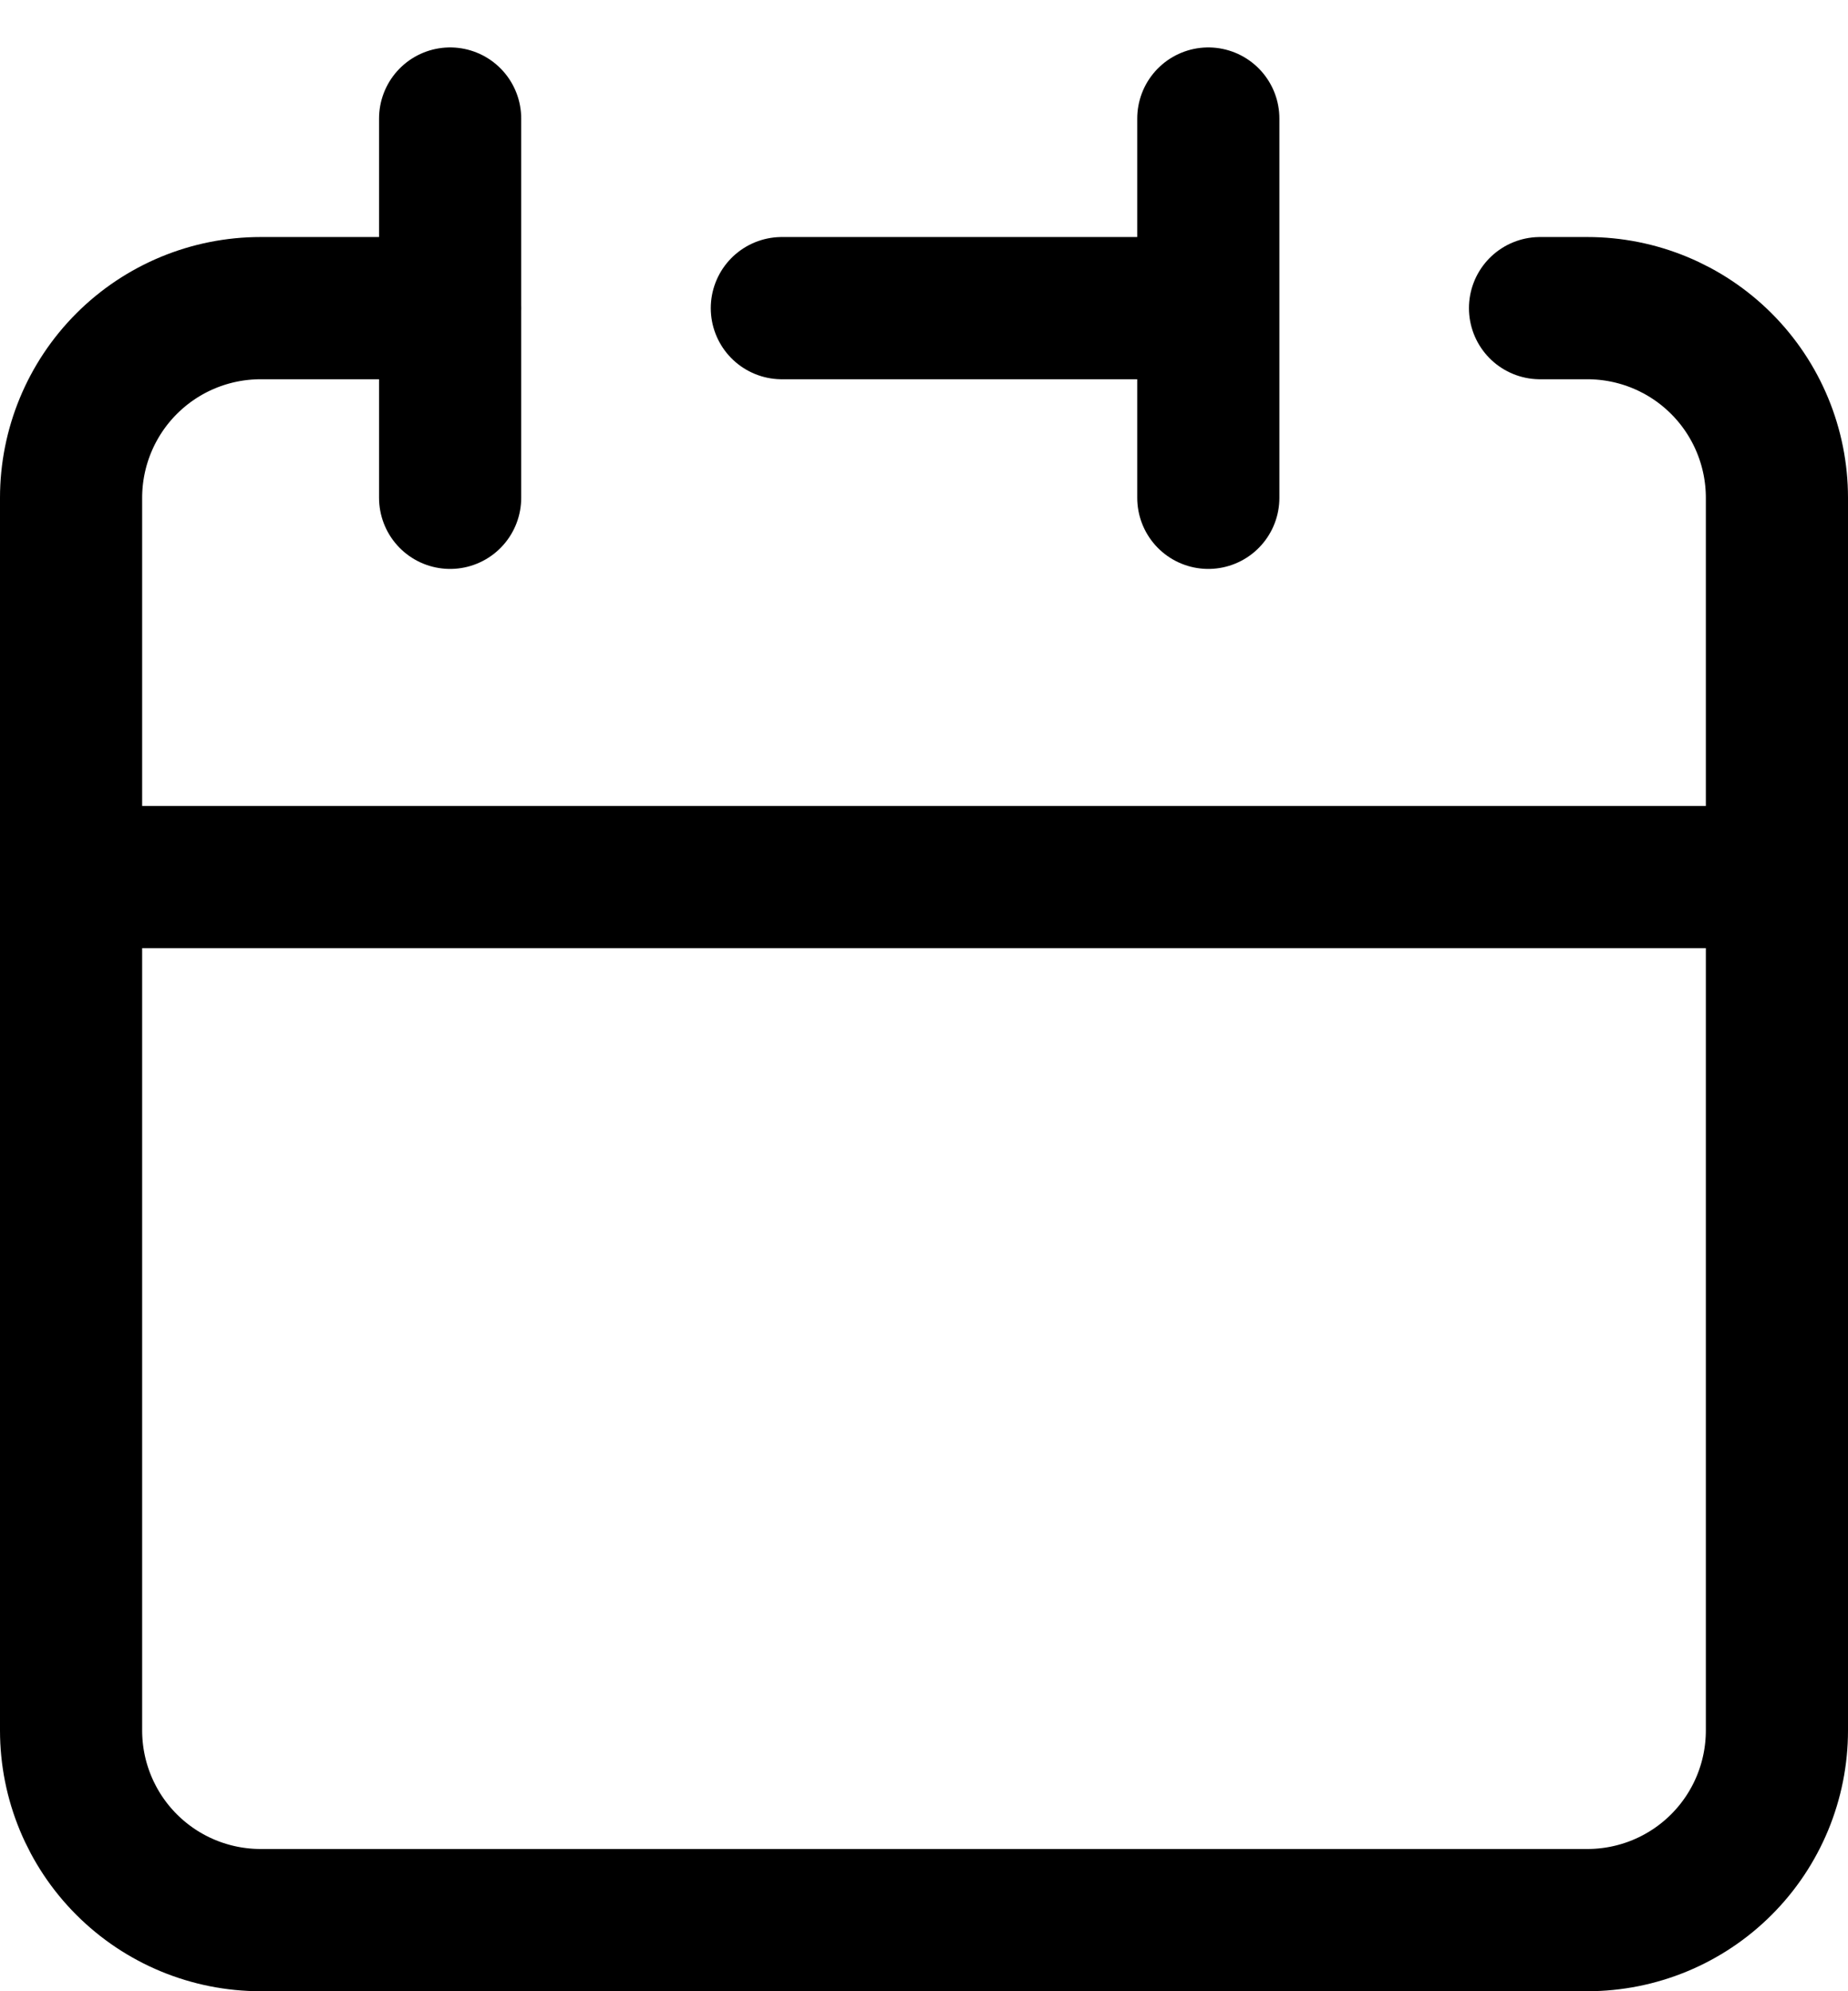 <svg width="26" height="28" viewBox="0 0 26 28" fill="none" xmlns="http://www.w3.org/2000/svg">
<path d="M17 4.333V1.667V4.333ZM17 4.333V7V4.333ZM17 4.333H11H17ZM1 12.333V24.333C1 25.041 1.281 25.719 1.781 26.219C2.281 26.719 2.959 27 3.667 27H22.333C23.041 27 23.719 26.719 24.219 26.219C24.719 25.719 25 25.041 25 24.333V12.333H1Z" stroke="black" stroke-width="2" stroke-linecap="round" stroke-linejoin="round"/>
<path d="M1 12.333V7C1 6.293 1.281 5.614 1.781 5.114C2.281 4.614 2.959 4.333 3.667 4.333H6.333" stroke="black" stroke-width="2" stroke-linecap="round" stroke-linejoin="round"/>
<path d="M6.333 1.667V7" stroke="black" stroke-width="2" stroke-linecap="round" stroke-linejoin="round"/>
<path d="M25 12.333V7C25 6.293 24.719 5.614 24.219 5.114C23.719 4.614 23.041 4.333 22.333 4.333H21.667" stroke="black" stroke-width="2" stroke-linecap="round" stroke-linejoin="round"/>
</svg>
